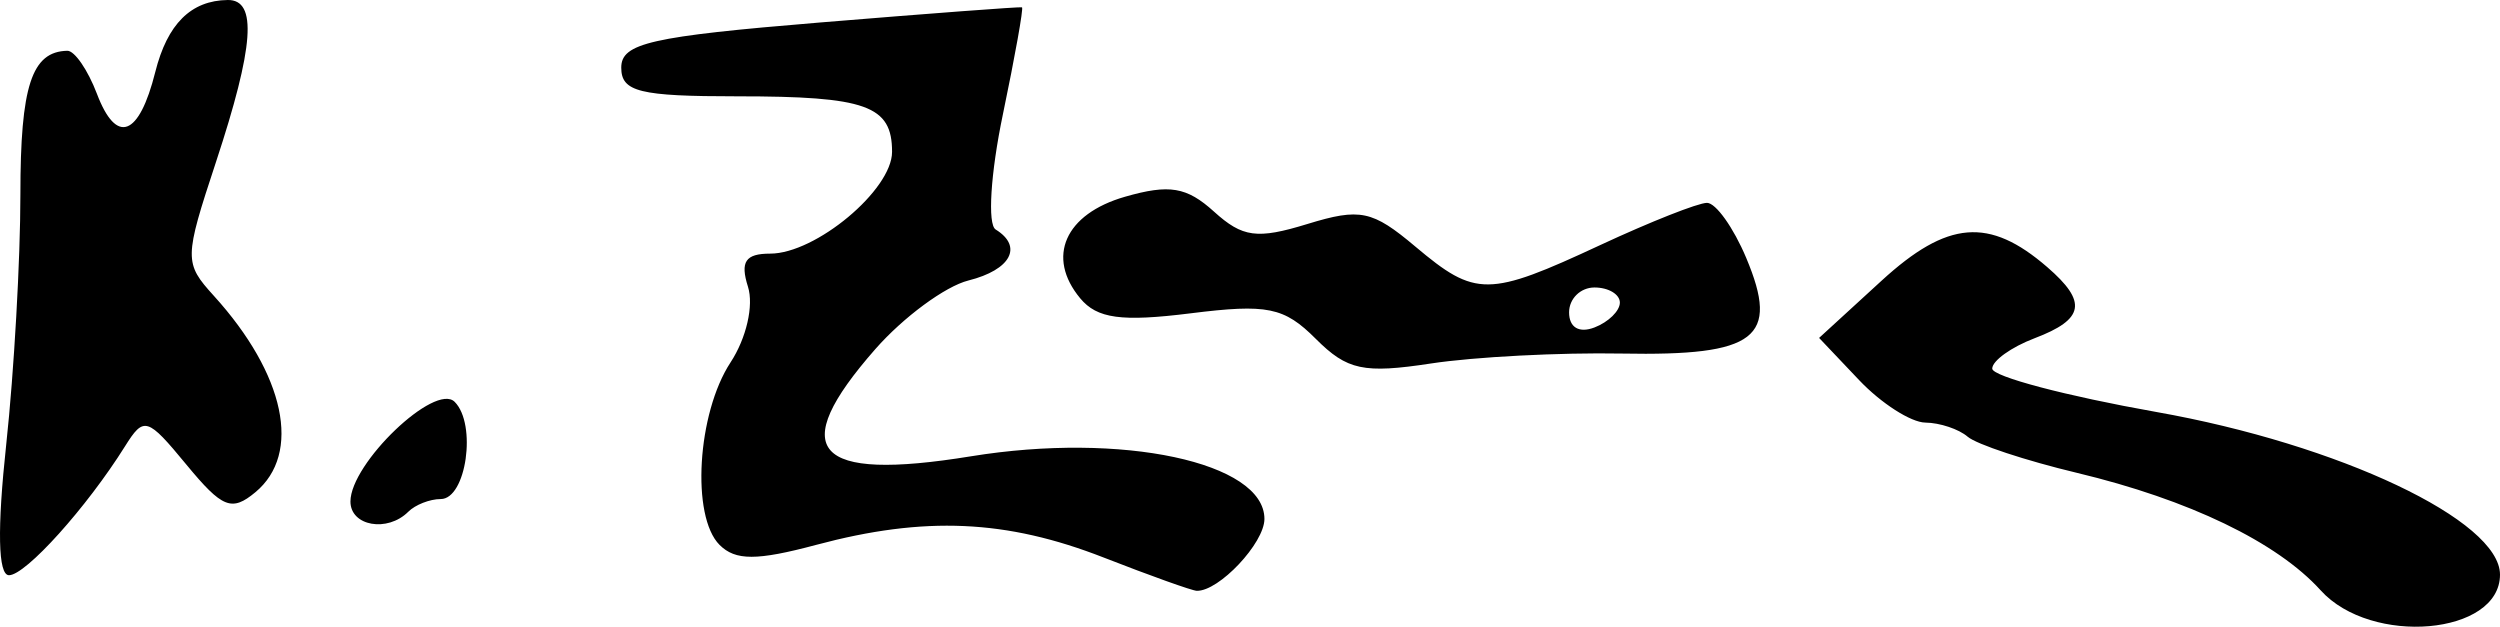 <?xml version="1.0" encoding="UTF-8" standalone="no"?>
<!-- Created with Inkscape (http://www.inkscape.org/) -->
<svg
   xmlns:dc="http://purl.org/dc/elements/1.1/"
   xmlns:cc="http://creativecommons.org/ns#"
   xmlns:rdf="http://www.w3.org/1999/02/22-rdf-syntax-ns#"
   xmlns:svg="http://www.w3.org/2000/svg"
   xmlns="http://www.w3.org/2000/svg"
   xmlns:sodipodi="http://sodipodi.sourceforge.net/DTD/sodipodi-0.dtd"
   xmlns:inkscape="http://www.inkscape.org/namespaces/inkscape"
   width="147.705"
   height="37.028"
   id="svg2"
   sodipodi:version="0.32"
   inkscape:version="0.46"
   version="1.0"
   sodipodi:docname="Signatur von Konrad Zuse.svg"
   inkscape:output_extension="org.inkscape.output.svg.inkscape">
  <defs
     id="defs4">
    <inkscape:perspective
       sodipodi:type="inkscape:persp3d"
       inkscape:vp_x="0 : 526.18109 : 1"
       inkscape:vp_y="0 : 1000 : 0"
       inkscape:vp_z="744.09448 : 526.18109 : 1"
       inkscape:persp3d-origin="372.04724 : 350.78739 : 1"
       id="perspective10" />
    <inkscape:perspective
       id="perspective2390"
       inkscape:persp3d-origin="372.04724 : 350.78739 : 1"
       inkscape:vp_z="744.09448 : 526.18109 : 1"
       inkscape:vp_y="0 : 1000 : 0"
       inkscape:vp_x="0 : 526.18109 : 1"
       sodipodi:type="inkscape:persp3d" />
  </defs>
  <sodipodi:namedview
     id="base"
     pagecolor="#ffffff"
     bordercolor="#666666"
     borderopacity="1.0"
     inkscape:pageopacity="0.0"
     inkscape:pageshadow="2"
     inkscape:zoom="0.7"
     inkscape:cx="107.05767"
     inkscape:cy="818.19898"
     inkscape:document-units="px"
     inkscape:current-layer="layer1"
     showgrid="false"
     inkscape:window-width="640"
     inkscape:window-height="667"
     inkscape:window-x="110"
     inkscape:window-y="145" />
  <g
     inkscape:label="Ebene 1"
     inkscape:groupmode="layer"
     id="layer1"
     transform="translate(-174.366,-351.02)">
    <path
       style="fill:#000000"
       d="M 311.476,385.899 C 308.9,383.05 303.696,380.542 297.071,378.956 C 294.046,378.232 291.144,377.272 290.621,376.823 C 290.099,376.373 288.974,375.997 288.121,375.988 C 287.269,375.978 285.507,374.849 284.207,373.478 L 281.842,370.985 L 285.529,367.608 C 289.425,364.039 291.894,363.836 295.321,366.801 C 297.704,368.862 297.522,369.883 294.571,371.005 C 293.196,371.528 292.071,372.335 292.071,372.799 C 292.071,373.263 296.432,374.415 301.762,375.36 C 312.573,377.275 322.071,381.771 322.071,384.971 C 322.071,388.54 314.467,389.206 311.476,385.899 z M 239.571,383.959 C 233.818,381.712 228.99,381.5 222.592,383.211 C 219.077,384.151 217.818,384.151 216.879,383.213 C 215.191,381.525 215.557,375.44 217.526,372.434 C 218.463,371.005 218.909,369.068 218.557,367.959 C 218.088,366.48 218.407,366.005 219.869,366.005 C 222.563,366.005 227.071,362.241 227.071,359.991 C 227.071,357.255 225.555,356.711 217.929,356.711 C 212.146,356.711 211.071,356.445 211.071,355.014 C 211.071,353.569 212.818,353.173 222.821,352.348 C 229.284,351.815 234.651,351.412 234.748,351.452 C 234.845,351.491 234.336,354.339 233.618,357.78 C 232.89,361.269 232.702,364.277 233.192,364.58 C 234.823,365.587 234.087,366.963 231.582,367.592 C 230.213,367.935 227.738,369.76 226.082,371.646 C 220.801,377.661 222.434,379.492 231.732,377.979 C 240.646,376.528 249.071,378.326 249.071,381.68 C 249.071,383.108 246.379,385.966 245.071,385.926 C 244.796,385.918 242.321,385.033 239.571,383.959 z M 174.736,377.255 C 175.196,372.993 175.571,366.355 175.571,362.505 C 175.571,356.099 176.238,354.062 178.346,354.02 C 178.772,354.012 179.559,355.157 180.094,356.565 C 181.245,359.593 182.582,359.092 183.54,355.274 C 184.252,352.436 185.65,351.047 187.821,351.02 C 189.58,350.999 189.379,353.761 187.126,360.593 C 185.242,366.301 185.238,366.556 187.001,368.498 C 191.215,373.142 192.203,377.821 189.453,380.103 C 188.054,381.264 187.502,381.043 185.383,378.476 C 183.063,375.665 182.868,375.606 181.751,377.389 C 179.488,381.003 175.886,385.005 174.897,385.005 C 174.249,385.005 174.193,382.295 174.736,377.255 z M 195.071,380.651 C 195.071,378.393 200.073,373.607 201.228,374.761 C 202.548,376.081 201.914,380.505 200.405,380.505 C 199.763,380.505 198.901,380.843 198.488,381.255 C 197.254,382.489 195.071,382.104 195.071,380.651 z M 252.106,371.04 C 250.231,369.164 249.248,368.964 244.705,369.532 C 240.621,370.042 239.185,369.846 238.186,368.644 C 236.162,366.205 237.286,363.662 240.837,362.643 C 243.459,361.891 244.476,362.062 246.091,363.522 C 247.782,365.053 248.638,365.167 251.607,364.255 C 254.732,363.297 255.441,363.445 257.991,365.591 C 261.552,368.587 262.293,368.581 268.921,365.495 C 271.863,364.126 274.697,363.005 275.219,363.005 C 275.741,363.005 276.783,364.468 277.535,366.255 C 279.525,370.989 278.135,372.059 270.187,371.909 C 266.548,371.841 261.478,372.104 258.92,372.494 C 254.93,373.102 253.962,372.895 252.106,371.04 z M 270.071,368.898 C 270.071,368.407 269.396,368.005 268.571,368.005 C 267.746,368.005 267.071,368.666 267.071,369.474 C 267.071,370.368 267.658,370.717 268.571,370.367 C 269.396,370.05 270.071,369.389 270.071,368.898 z"
       id="path2396" />
  </g>
</svg>
